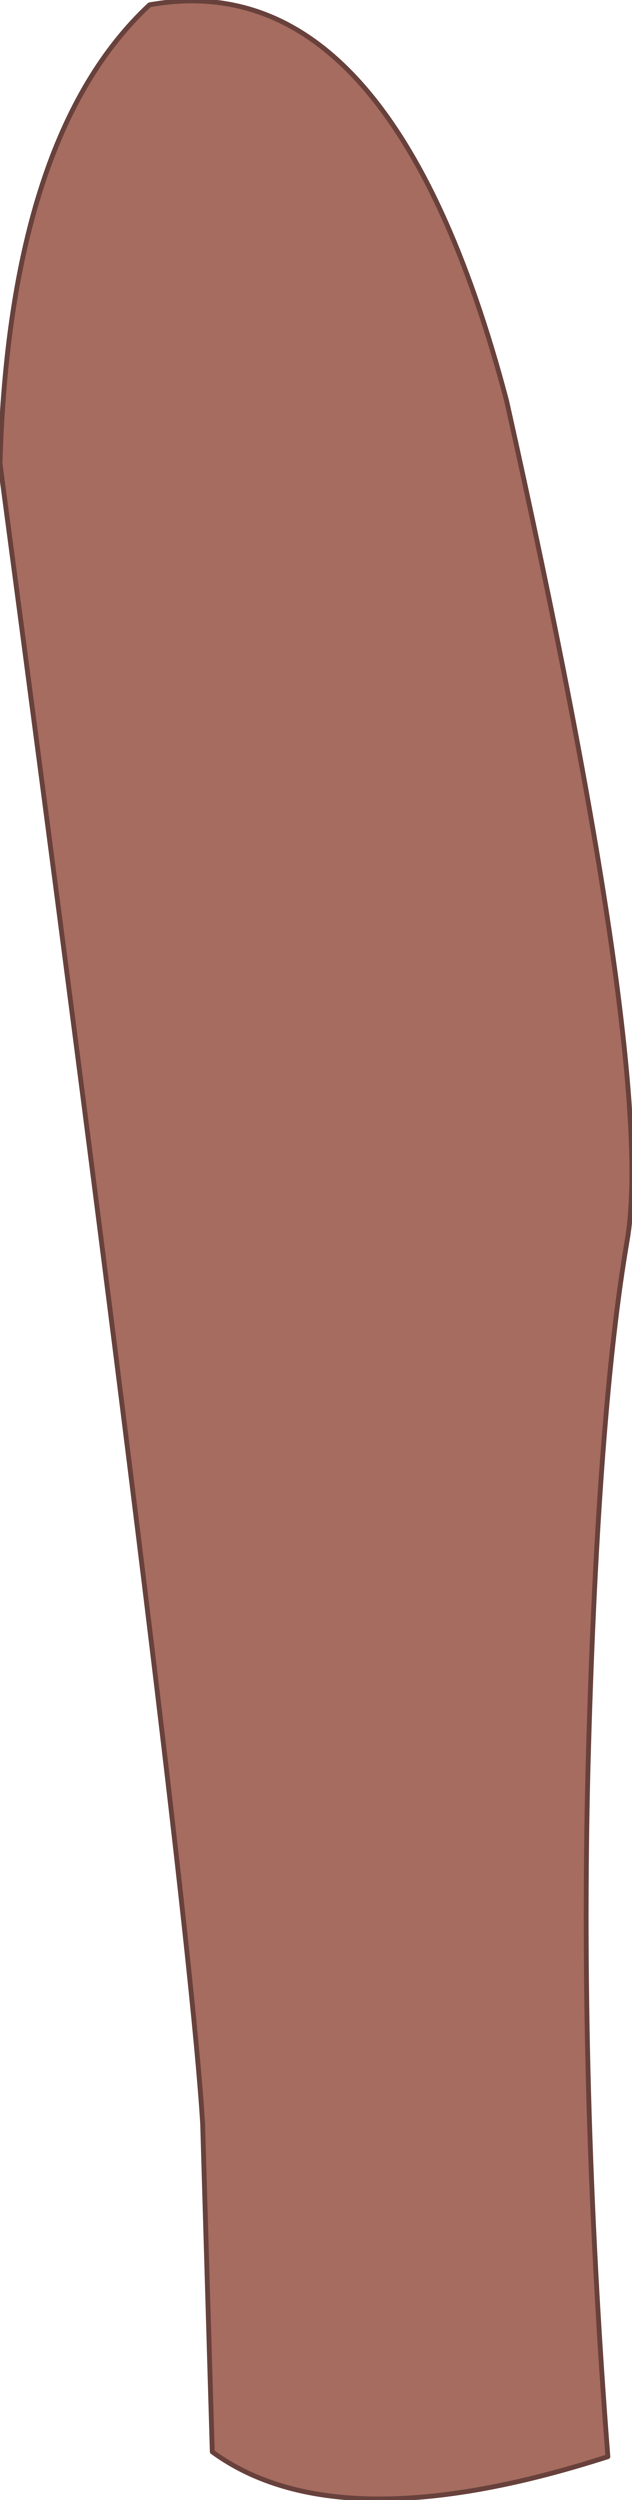 <?xml version="1.0" encoding="UTF-8" standalone="no"?>
<svg xmlns:xlink="http://www.w3.org/1999/xlink" height="25.9px" width="6.55px" xmlns="http://www.w3.org/2000/svg">
  <g transform="matrix(1.0, 0.0, 0.0, 1.0, 3.3, 12.95)">
    <path d="M1.95 -8.8 Q3.5 -1.85 3.2 -0.1 2.9 1.65 2.8 5.15 2.7 8.6 3.0 12.5 0.2 13.4 -1.1 12.45 L-1.2 9.05 Q-1.35 6.55 -3.3 -8.15 -3.2 -11.55 -1.75 -12.9 0.75 -13.35 1.95 -8.8" fill="#a56c5f" fill-rule="evenodd" stroke="none"/>
    <path d="M1.95 -8.8 Q0.75 -13.35 -1.75 -12.9 -3.2 -11.55 -3.3 -8.15 -1.35 6.55 -1.2 9.05 L-1.1 12.45 Q0.2 13.4 3.0 12.5 2.7 8.6 2.8 5.15 2.9 1.65 3.2 -0.1 3.5 -1.85 1.95 -8.8 Z" fill="none" stroke="#68413c" stroke-linecap="round" stroke-linejoin="round" stroke-width="0.05"/>
  </g>
</svg>
